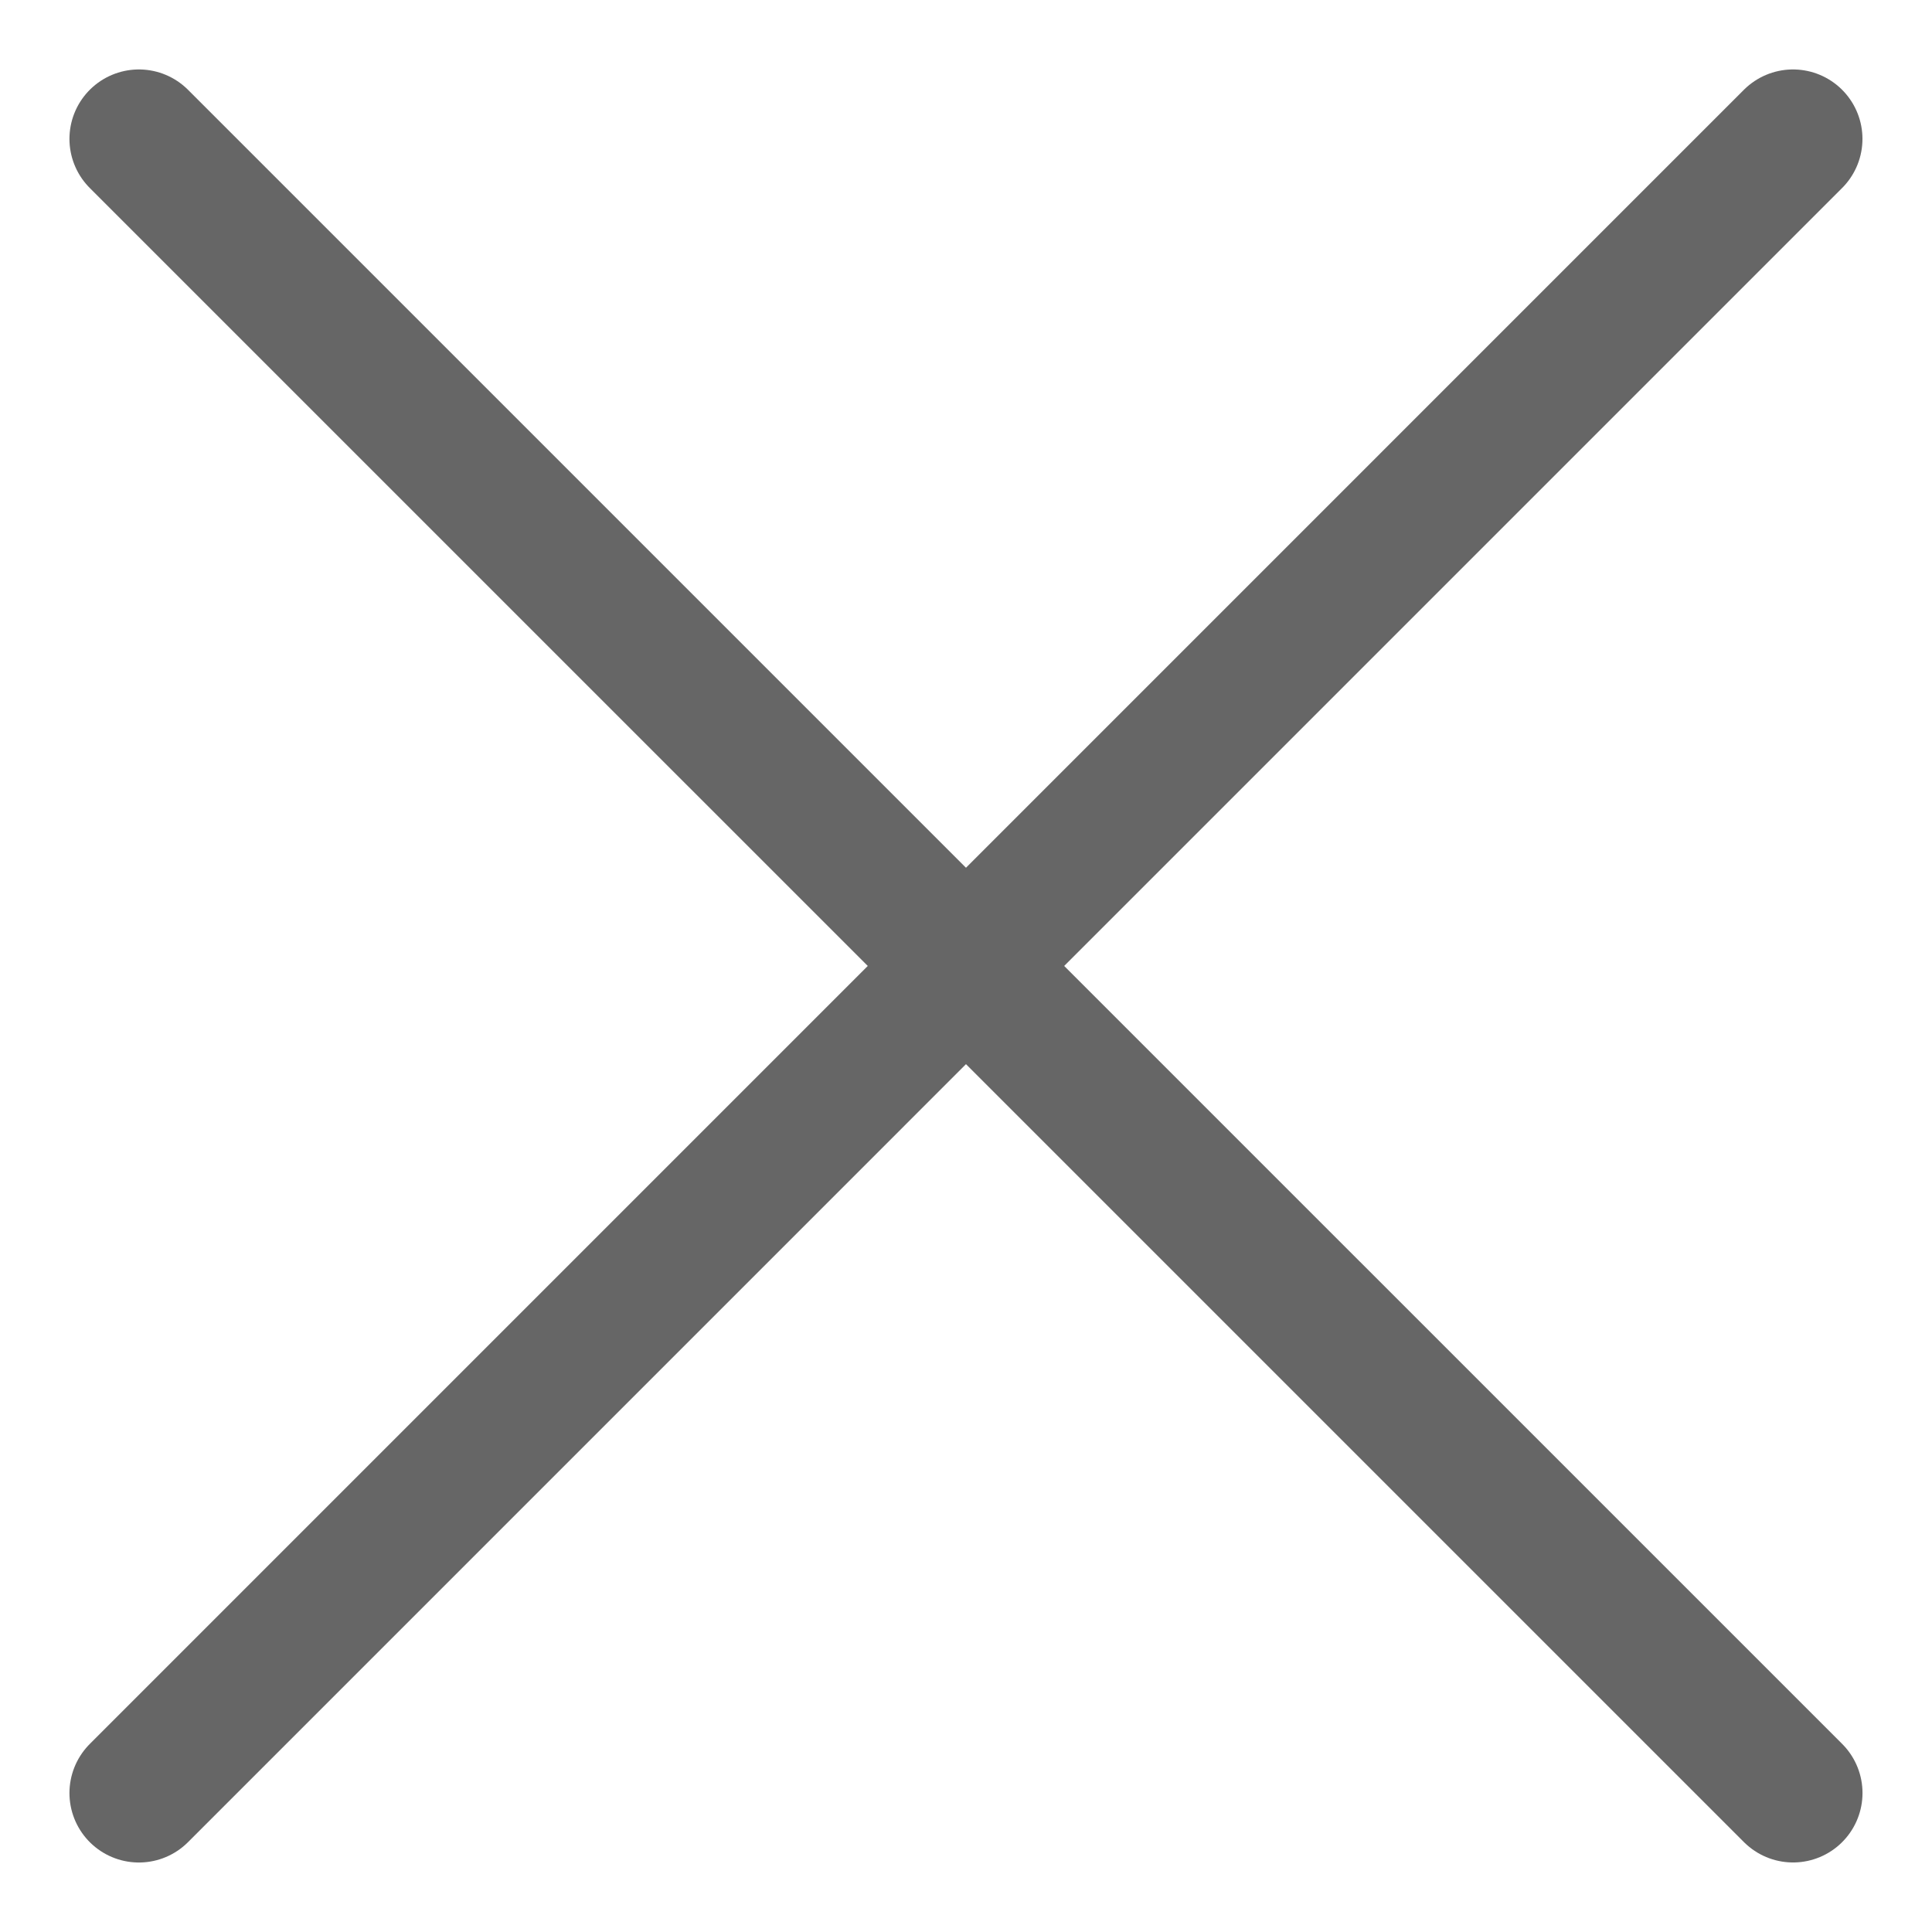<?xml version="1.0" encoding="utf-8"?>
<!-- Generator: Adobe Illustrator 16.0.0, SVG Export Plug-In . SVG Version: 6.00 Build 0)  -->
<!DOCTYPE svg PUBLIC "-//W3C//DTD SVG 1.1//EN" "http://www.w3.org/Graphics/SVG/1.1/DTD/svg11.dtd">
<svg version="1.1" id="Layer_1" xmlns="http://www.w3.org/2000/svg" xmlns:xlink="http://www.w3.org/1999/xlink" x="0px" y="0px"
	 width="41.729px" height="41.729px" viewBox="0 0 41.729 41.729" enable-background="new 0 0 41.729 41.729" xml:space="preserve">
<line fill="none" stroke="#666666" stroke-width="3" stroke-linecap="round" stroke-miterlimit="10" x1="3" y1="3" x2="38.728" y2="38.727"/>
<line fill="none" stroke="#666666" stroke-width="3" stroke-linecap="round" stroke-miterlimit="10" x1="38.727" y1="3" x2="3" y2="38.728"/>
</svg>
